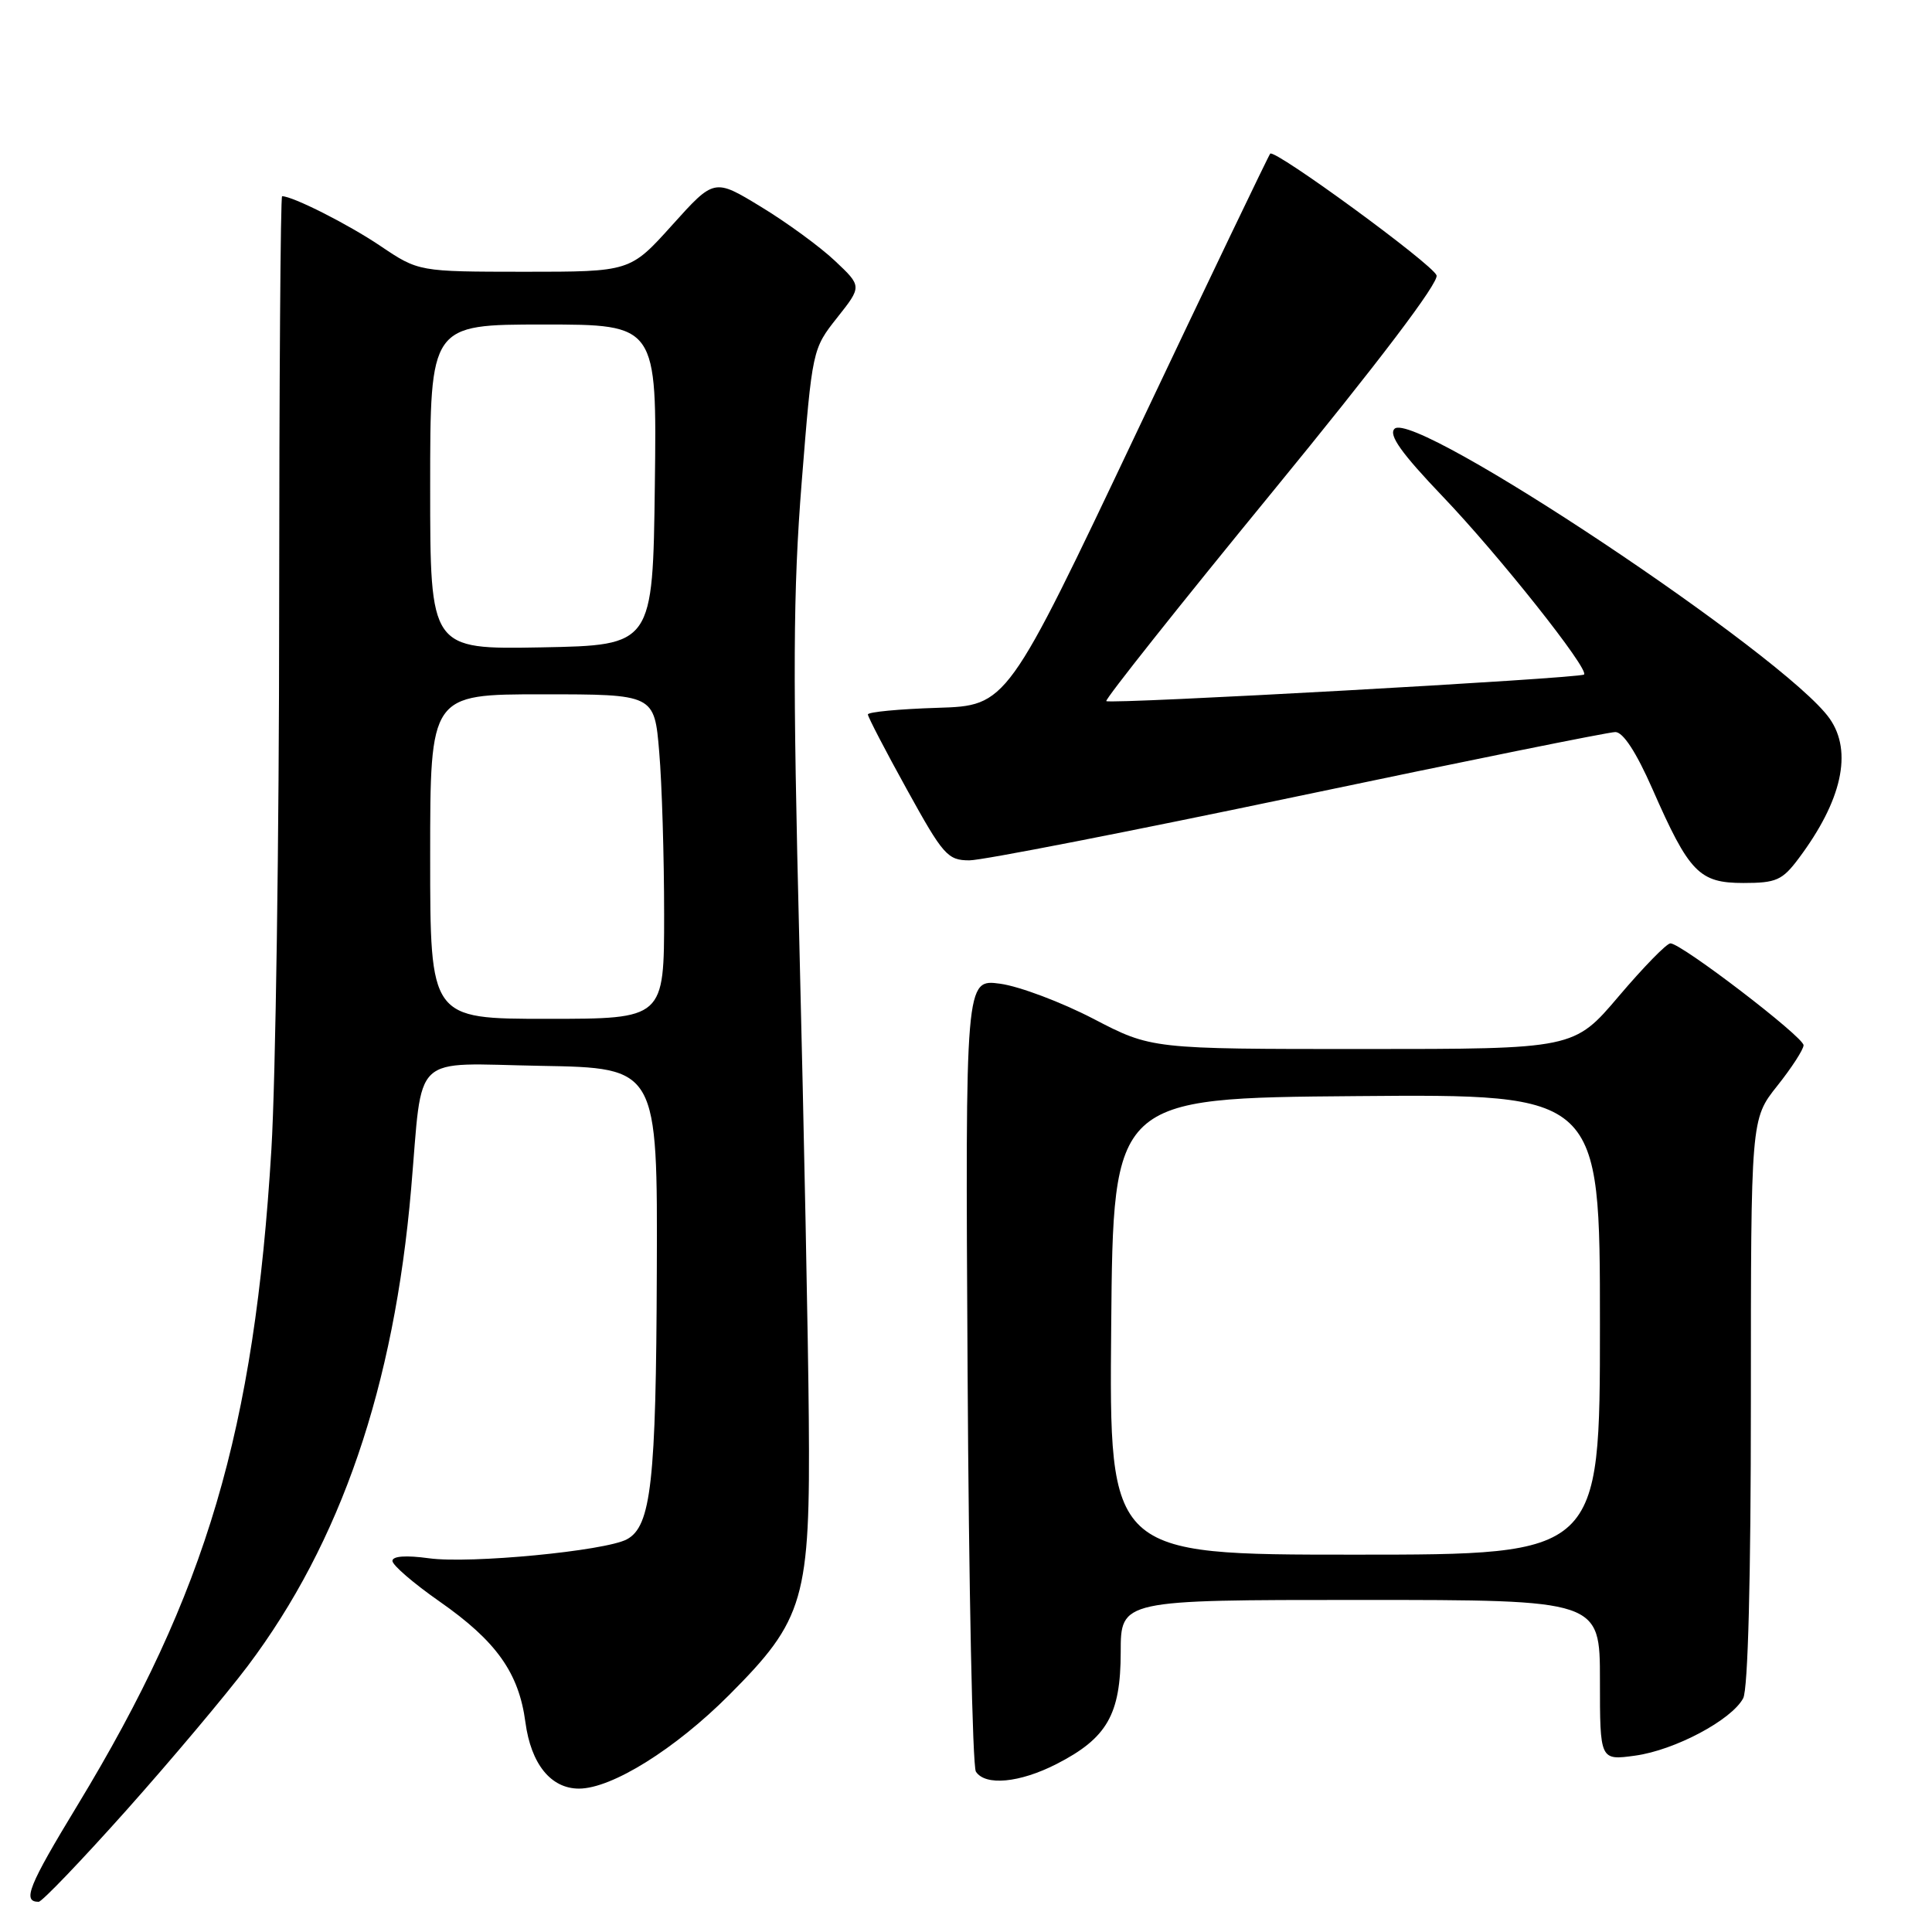 <?xml version="1.0" encoding="UTF-8" standalone="no"?>
<!DOCTYPE svg PUBLIC "-//W3C//DTD SVG 1.1//EN" "http://www.w3.org/Graphics/SVG/1.1/DTD/svg11.dtd" >
<svg xmlns="http://www.w3.org/2000/svg" xmlns:xlink="http://www.w3.org/1999/xlink" version="1.1" viewBox="0 0 256 256">
 <g >
 <path fill="currentColor"
d=" M 16.71 239.91 C 22.64 233.26 29.89 224.64 32.82 220.76 C 45.17 204.34 52.22 183.75 54.48 157.50 C 56.06 139.21 54.26 140.92 71.66 141.23 C 87.13 141.50 87.13 141.50 87.03 168.50 C 86.94 196.34 86.28 202.25 83.06 203.97 C 80.18 205.51 62.27 207.23 56.84 206.48 C 53.78 206.06 52.00 206.19 52.00 206.83 C 52.00 207.39 54.80 209.80 58.22 212.19 C 65.77 217.46 68.75 221.65 69.62 228.21 C 70.36 233.74 72.99 237.00 76.72 237.00 C 81.06 237.00 89.45 231.77 96.60 224.61 C 106.61 214.58 107.37 211.95 107.17 188.01 C 107.09 177.83 106.53 149.70 105.93 125.50 C 105.03 89.29 105.08 78.38 106.23 63.87 C 107.63 46.33 107.65 46.23 110.93 42.09 C 114.22 37.94 114.22 37.94 110.62 34.55 C 108.65 32.69 104.24 29.47 100.83 27.40 C 94.64 23.63 94.64 23.63 89.07 29.82 C 83.50 36.01 83.50 36.01 69.49 36.01 C 55.47 36.00 55.47 36.00 50.39 32.58 C 46.15 29.72 38.79 26.00 37.38 26.00 C 37.17 26.00 37.00 50.64 36.99 80.75 C 36.99 110.86 36.52 143.07 35.96 152.32 C 33.70 189.59 27.37 211.02 10.27 239.20 C 3.76 249.92 2.93 252.00 5.12 252.00 C 5.56 252.00 10.77 246.56 16.71 239.91 Z  M 139.98 233.75 C 146.69 230.32 148.49 227.19 148.50 218.93 C 148.50 212.00 148.50 212.00 180.25 212.00 C 212.00 212.00 212.00 212.00 212.00 222.64 C 212.00 233.27 212.00 233.27 216.67 232.63 C 221.91 231.91 229.44 227.92 230.98 225.03 C 231.62 223.84 232.00 209.19 232.00 185.71 C 232.00 148.28 232.00 148.28 235.49 143.89 C 237.41 141.48 238.98 139.05 238.98 138.50 C 238.99 137.40 222.79 125.00 221.34 125.00 C 220.84 125.00 217.77 128.15 214.50 132.00 C 208.56 139.00 208.56 139.00 180.57 139.00 C 152.57 139.00 152.57 139.00 144.87 134.99 C 140.63 132.79 135.08 130.70 132.54 130.35 C 127.91 129.72 127.91 129.72 128.21 181.61 C 128.37 210.15 128.86 234.06 129.31 234.75 C 130.55 236.67 135.10 236.24 139.98 233.75 Z  M 238.33 113.75 C 244.07 106.09 245.51 99.60 242.44 95.22 C 236.66 86.97 187.42 54.18 184.78 56.82 C 183.97 57.63 185.68 60.04 191.18 65.80 C 198.61 73.57 210.65 88.74 209.89 89.38 C 209.29 89.89 147.01 93.35 146.59 92.90 C 146.39 92.68 156.28 80.22 168.57 65.22 C 182.69 47.98 190.71 37.40 190.35 36.48 C 189.78 34.97 168.93 19.73 168.31 20.36 C 168.12 20.55 160.19 37.08 150.70 57.10 C 133.44 93.50 133.44 93.50 124.22 93.79 C 119.15 93.95 115.00 94.34 115.00 94.67 C 115.00 94.99 117.33 99.48 120.18 104.63 C 124.98 113.33 125.57 114.00 128.46 114.00 C 130.16 114.00 149.76 110.17 172.00 105.50 C 194.24 100.83 213.16 97.00 214.04 97.00 C 215.07 97.00 216.81 99.67 218.95 104.53 C 223.83 115.64 225.15 117.00 231.02 117.00 C 235.36 117.00 236.17 116.64 238.33 113.75 Z  M 57.00 113.50 C 57.00 92.00 57.00 92.00 71.85 92.00 C 86.71 92.00 86.71 92.00 87.35 99.65 C 87.71 103.86 88.00 113.53 88.00 121.15 C 88.00 135.00 88.00 135.00 72.50 135.00 C 57.00 135.00 57.00 135.00 57.00 113.50 Z  M 57.00 64.53 C 57.00 43.00 57.00 43.00 72.02 43.00 C 87.04 43.00 87.04 43.00 86.77 64.25 C 86.50 85.50 86.50 85.50 71.75 85.78 C 57.00 86.05 57.00 86.05 57.00 64.53 Z  M 147.24 175.75 C 147.50 145.50 147.50 145.50 179.75 145.24 C 212.00 144.97 212.00 144.97 212.00 175.49 C 212.00 206.00 212.00 206.00 179.49 206.00 C 146.97 206.00 146.97 206.00 147.24 175.75 Z "/>
</g>
</svg>